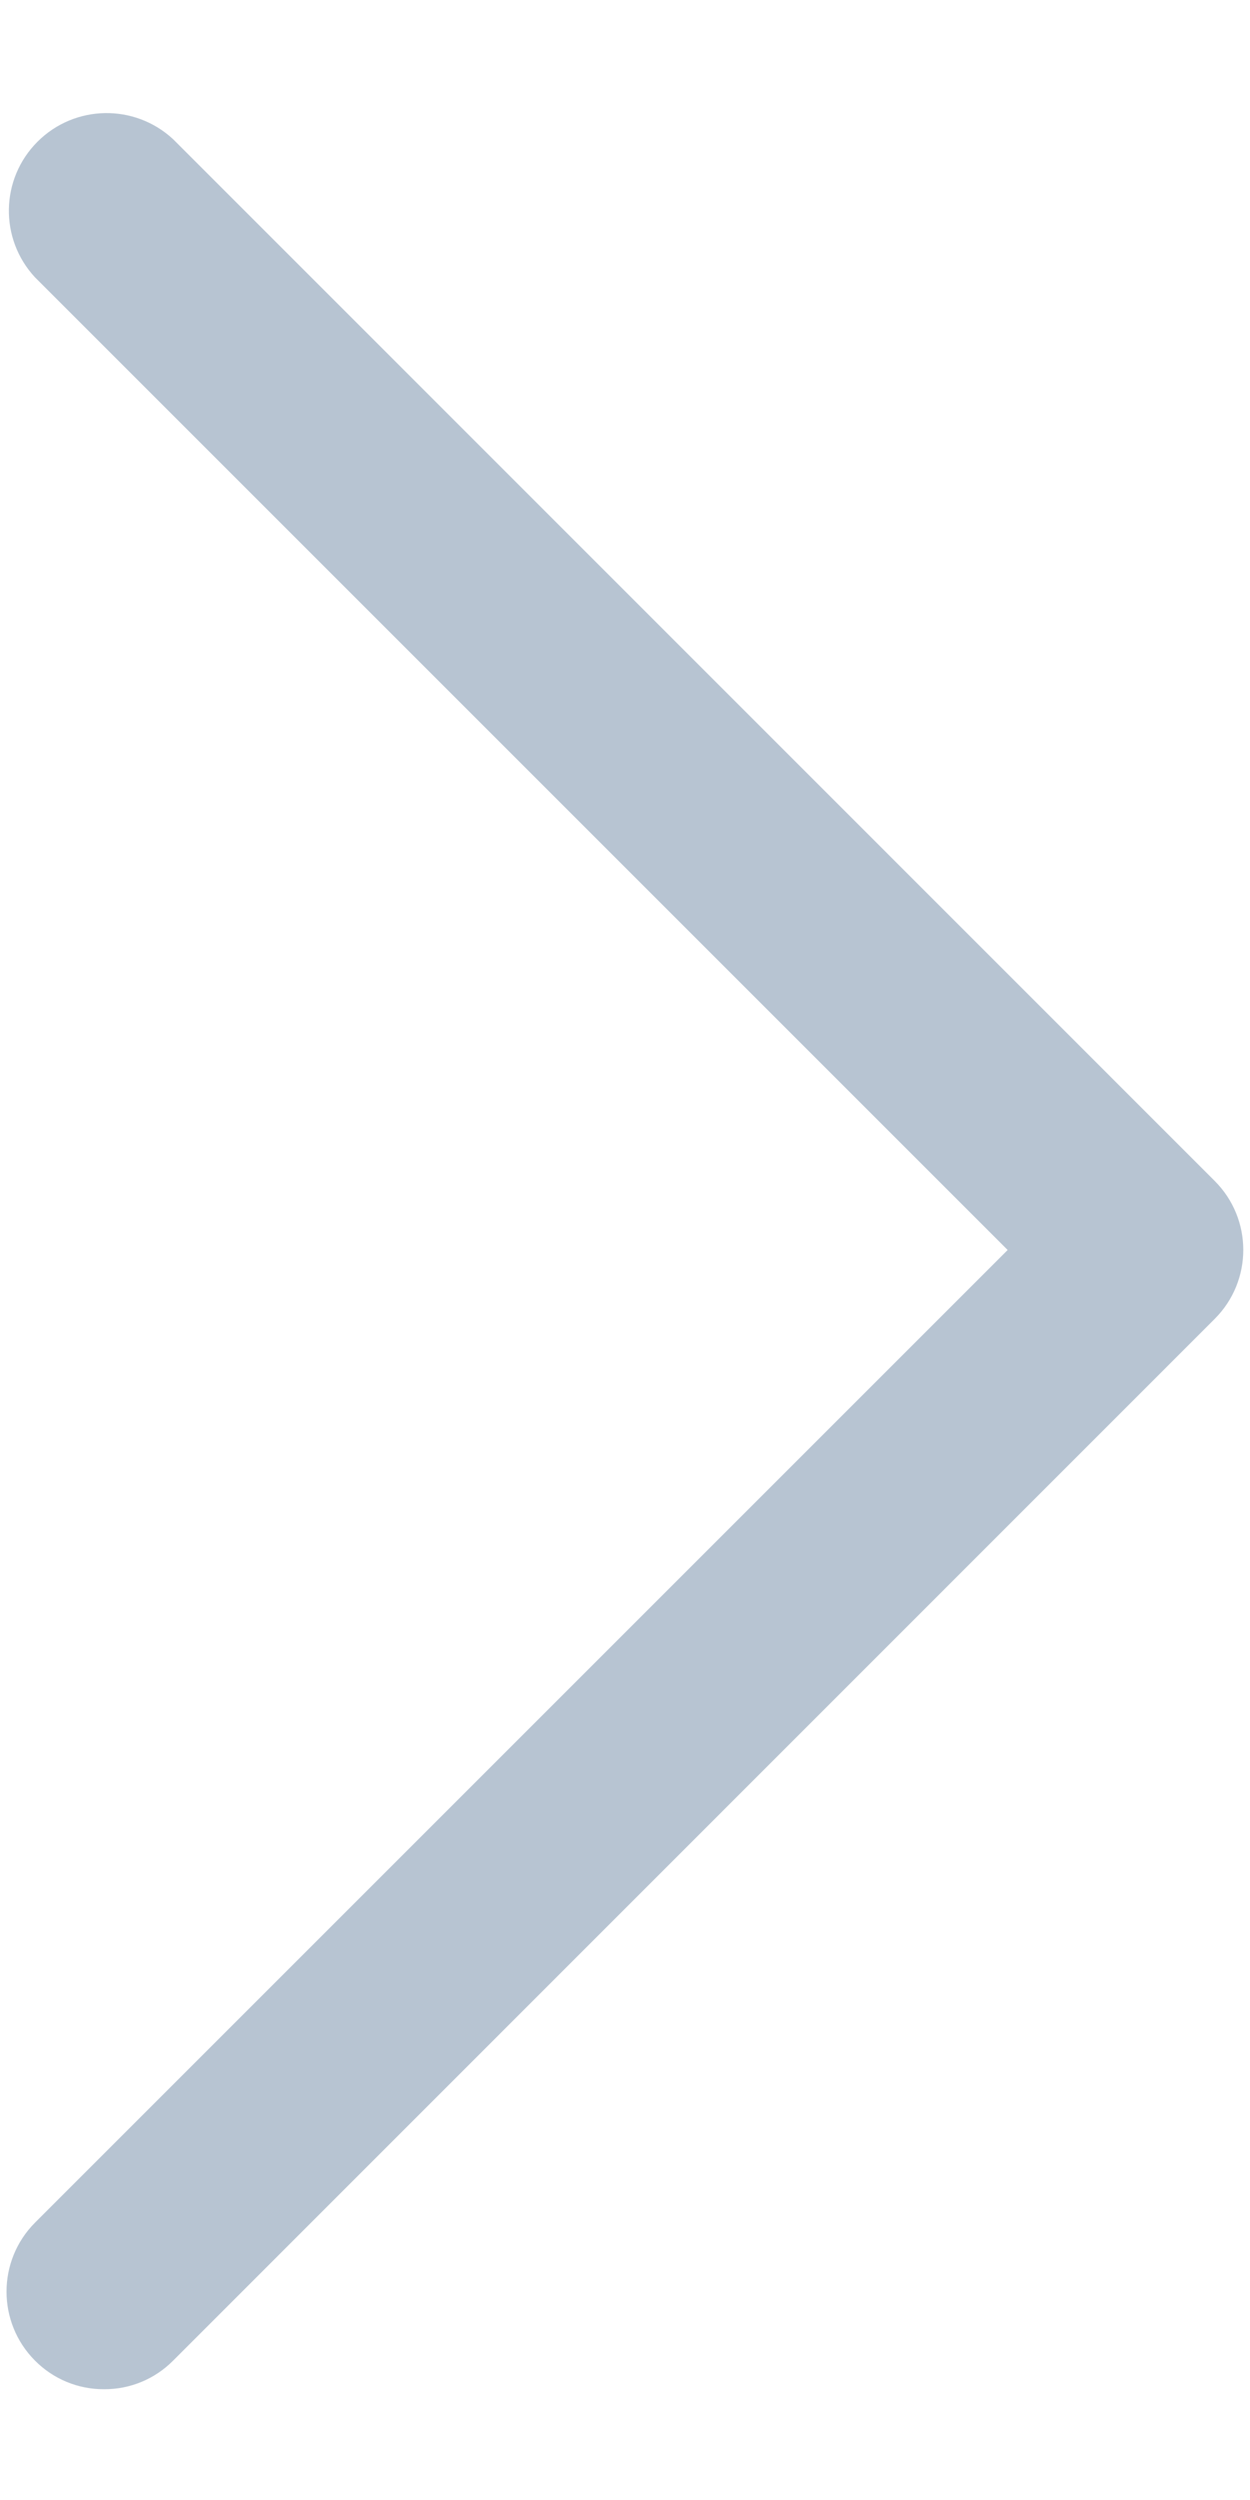 <svg width="8" height="16" viewBox="0 0 8 16" fill="none" xmlns="http://www.w3.org/2000/svg">
    <path
        d="M0.666 15.291C0.832 15.292 0.991 15.226 1.108 15.108L7.774 8.441C8.018 8.197 8.018 7.802 7.774 7.558L1.108 0.891C0.861 0.662 0.478 0.669 0.24 0.907C0.002 1.145 -0.005 1.528 0.224 1.775L6.449 8L0.224 14.225C-0.019 14.469 -0.019 14.864 0.224 15.108C0.341 15.226 0.5 15.292 0.666 15.291Z"
        fill="#B7C4D2" />
</svg>
